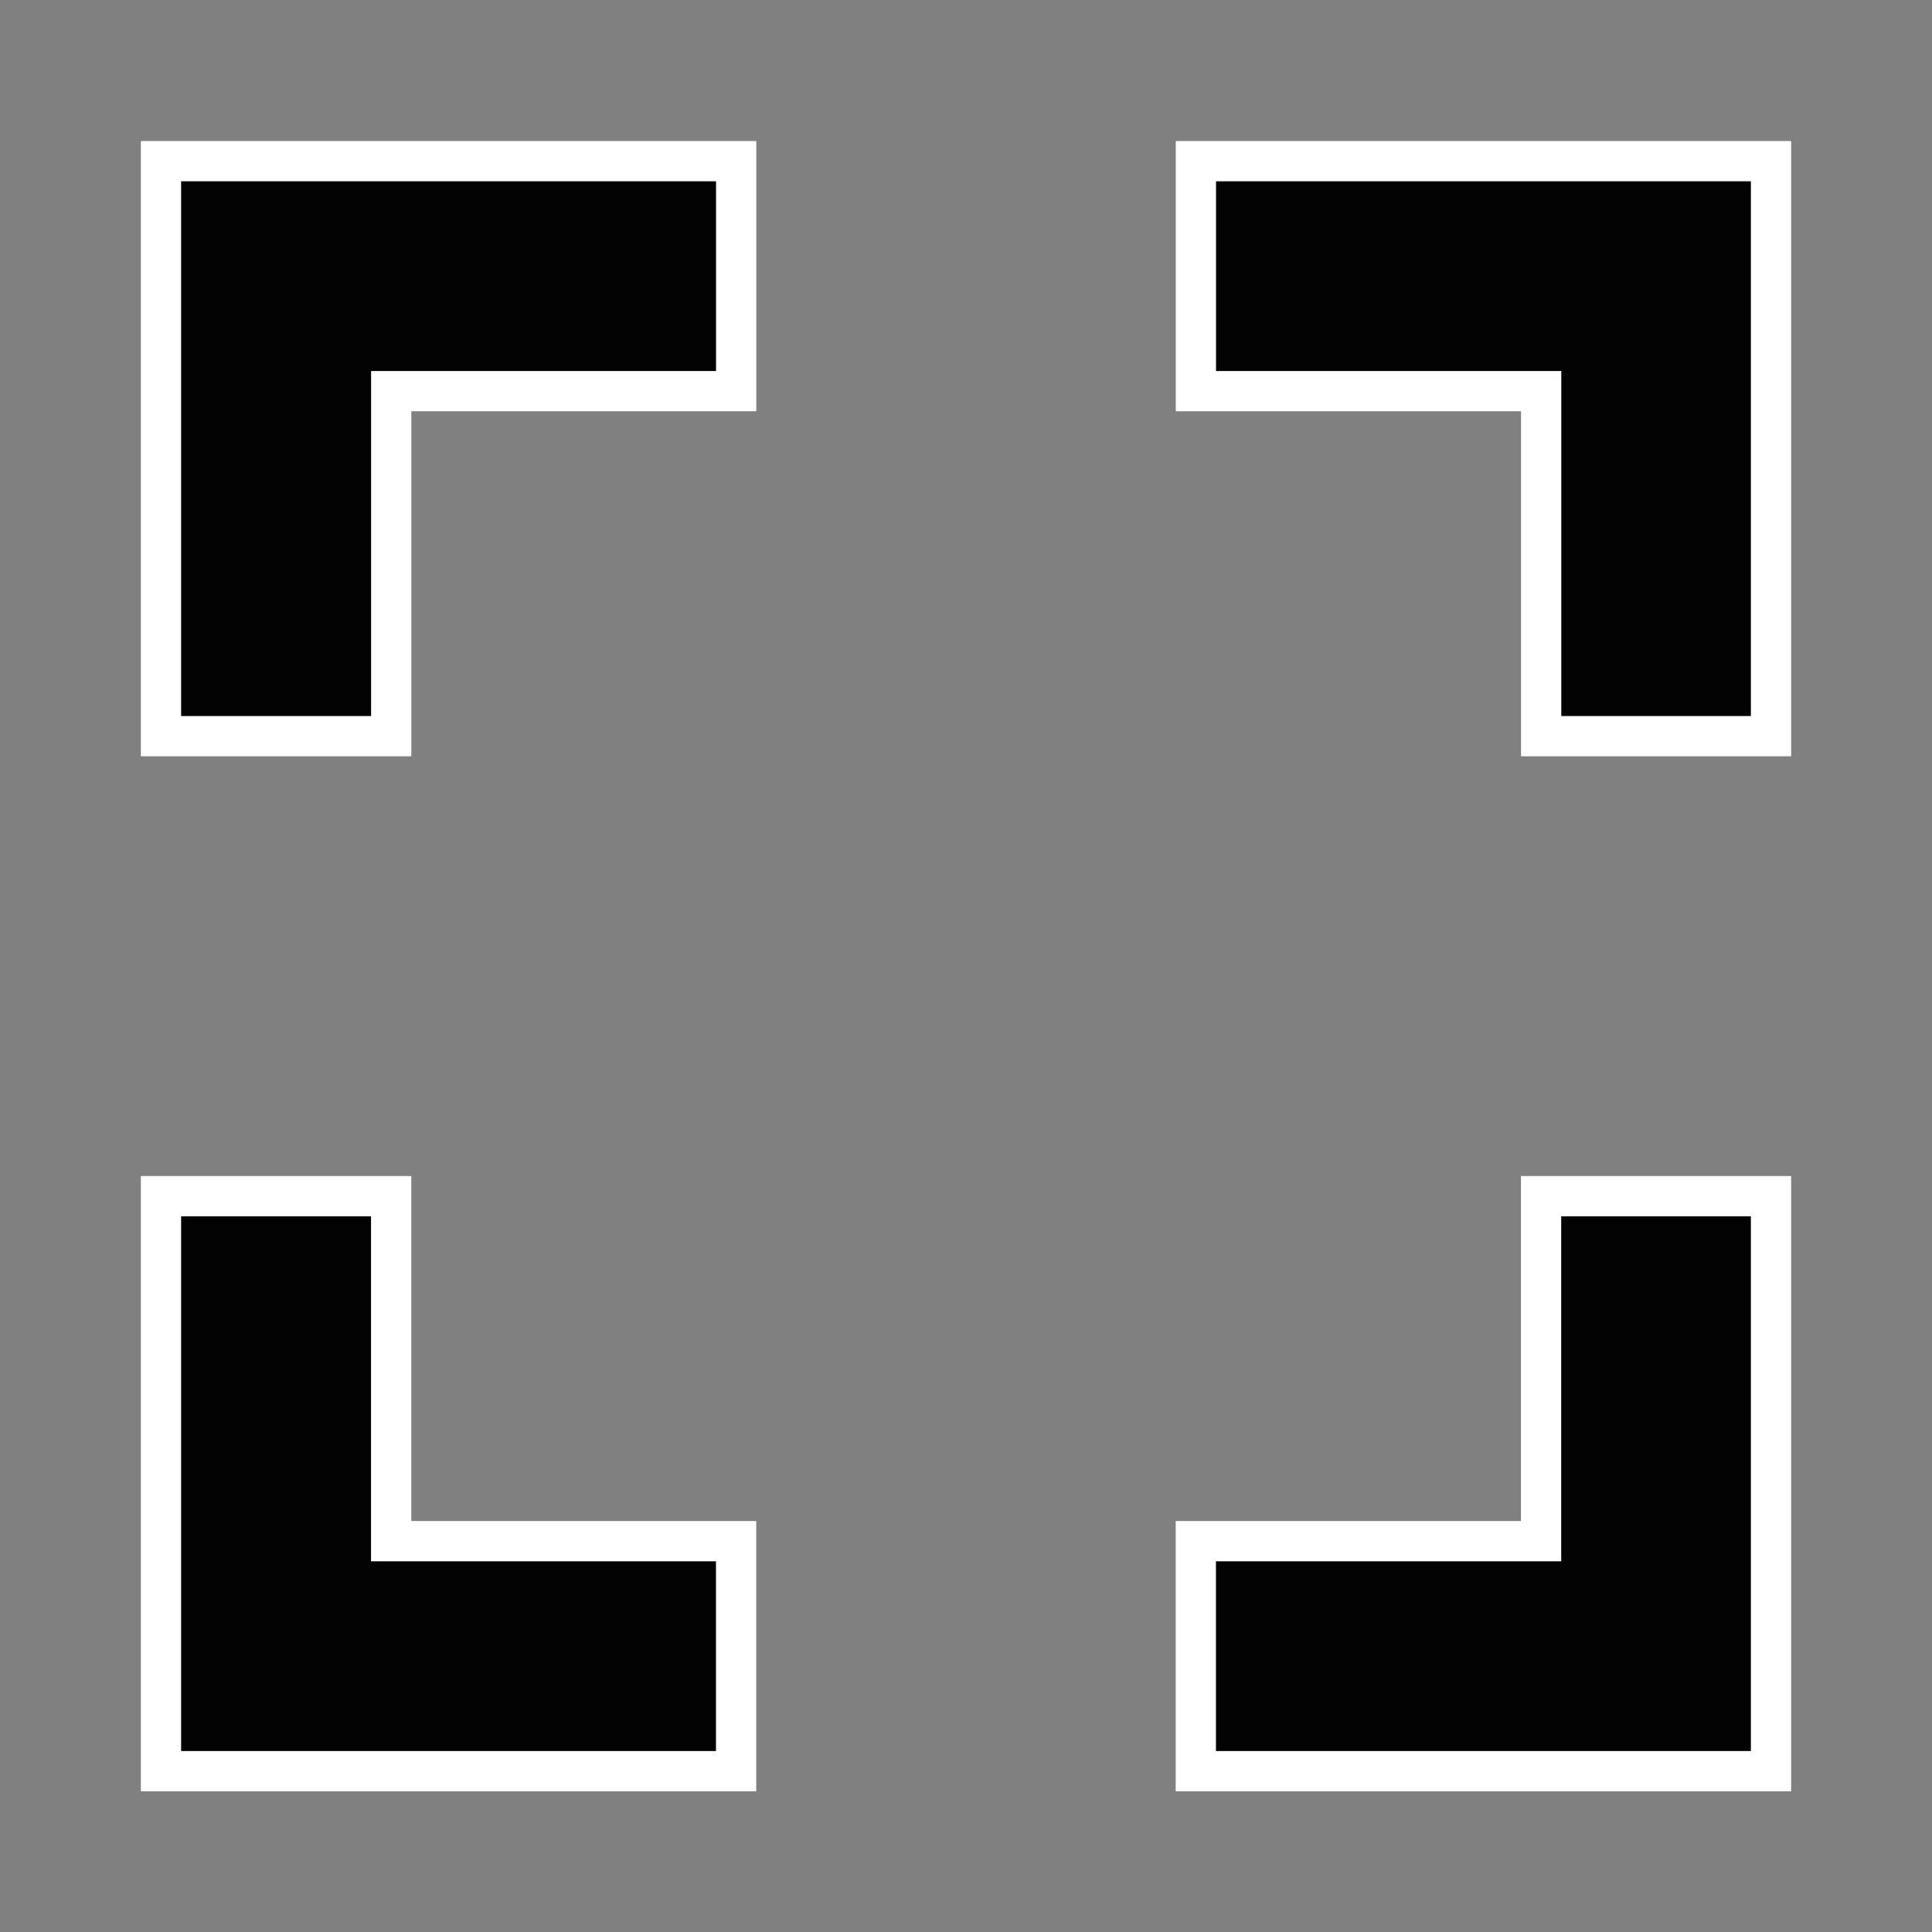 <svg xmlns="http://www.w3.org/2000/svg" xmlns:xlink="http://www.w3.org/1999/xlink" width="24" height="24" viewBox="0 0 24 24"><rect x="0" y="0" width="24" height="24" fill="#808080" stroke="none"/><defs><clipPath id="a"><rect width="24" height="24" transform="translate(0 -0.489)"/></clipPath></defs><g transform="translate(0 0.489)" clip-path="url(#a)"><path d="M21694.855-3886.487v-2.857h4.289v-4.286H21702v7.143Zm-12.855,0v-7.143h2.859v4.286h4.285v2.857Zm17.145-12.857v-4.286h-4.289v-2.857H21702v7.143Zm-17.145,0v-7.143h7.145v2.857h-4.285v4.286Z" transform="translate(-21680 3908)" fill="#030303" stroke="#fff" stroke-width="0.5"/></g></svg>